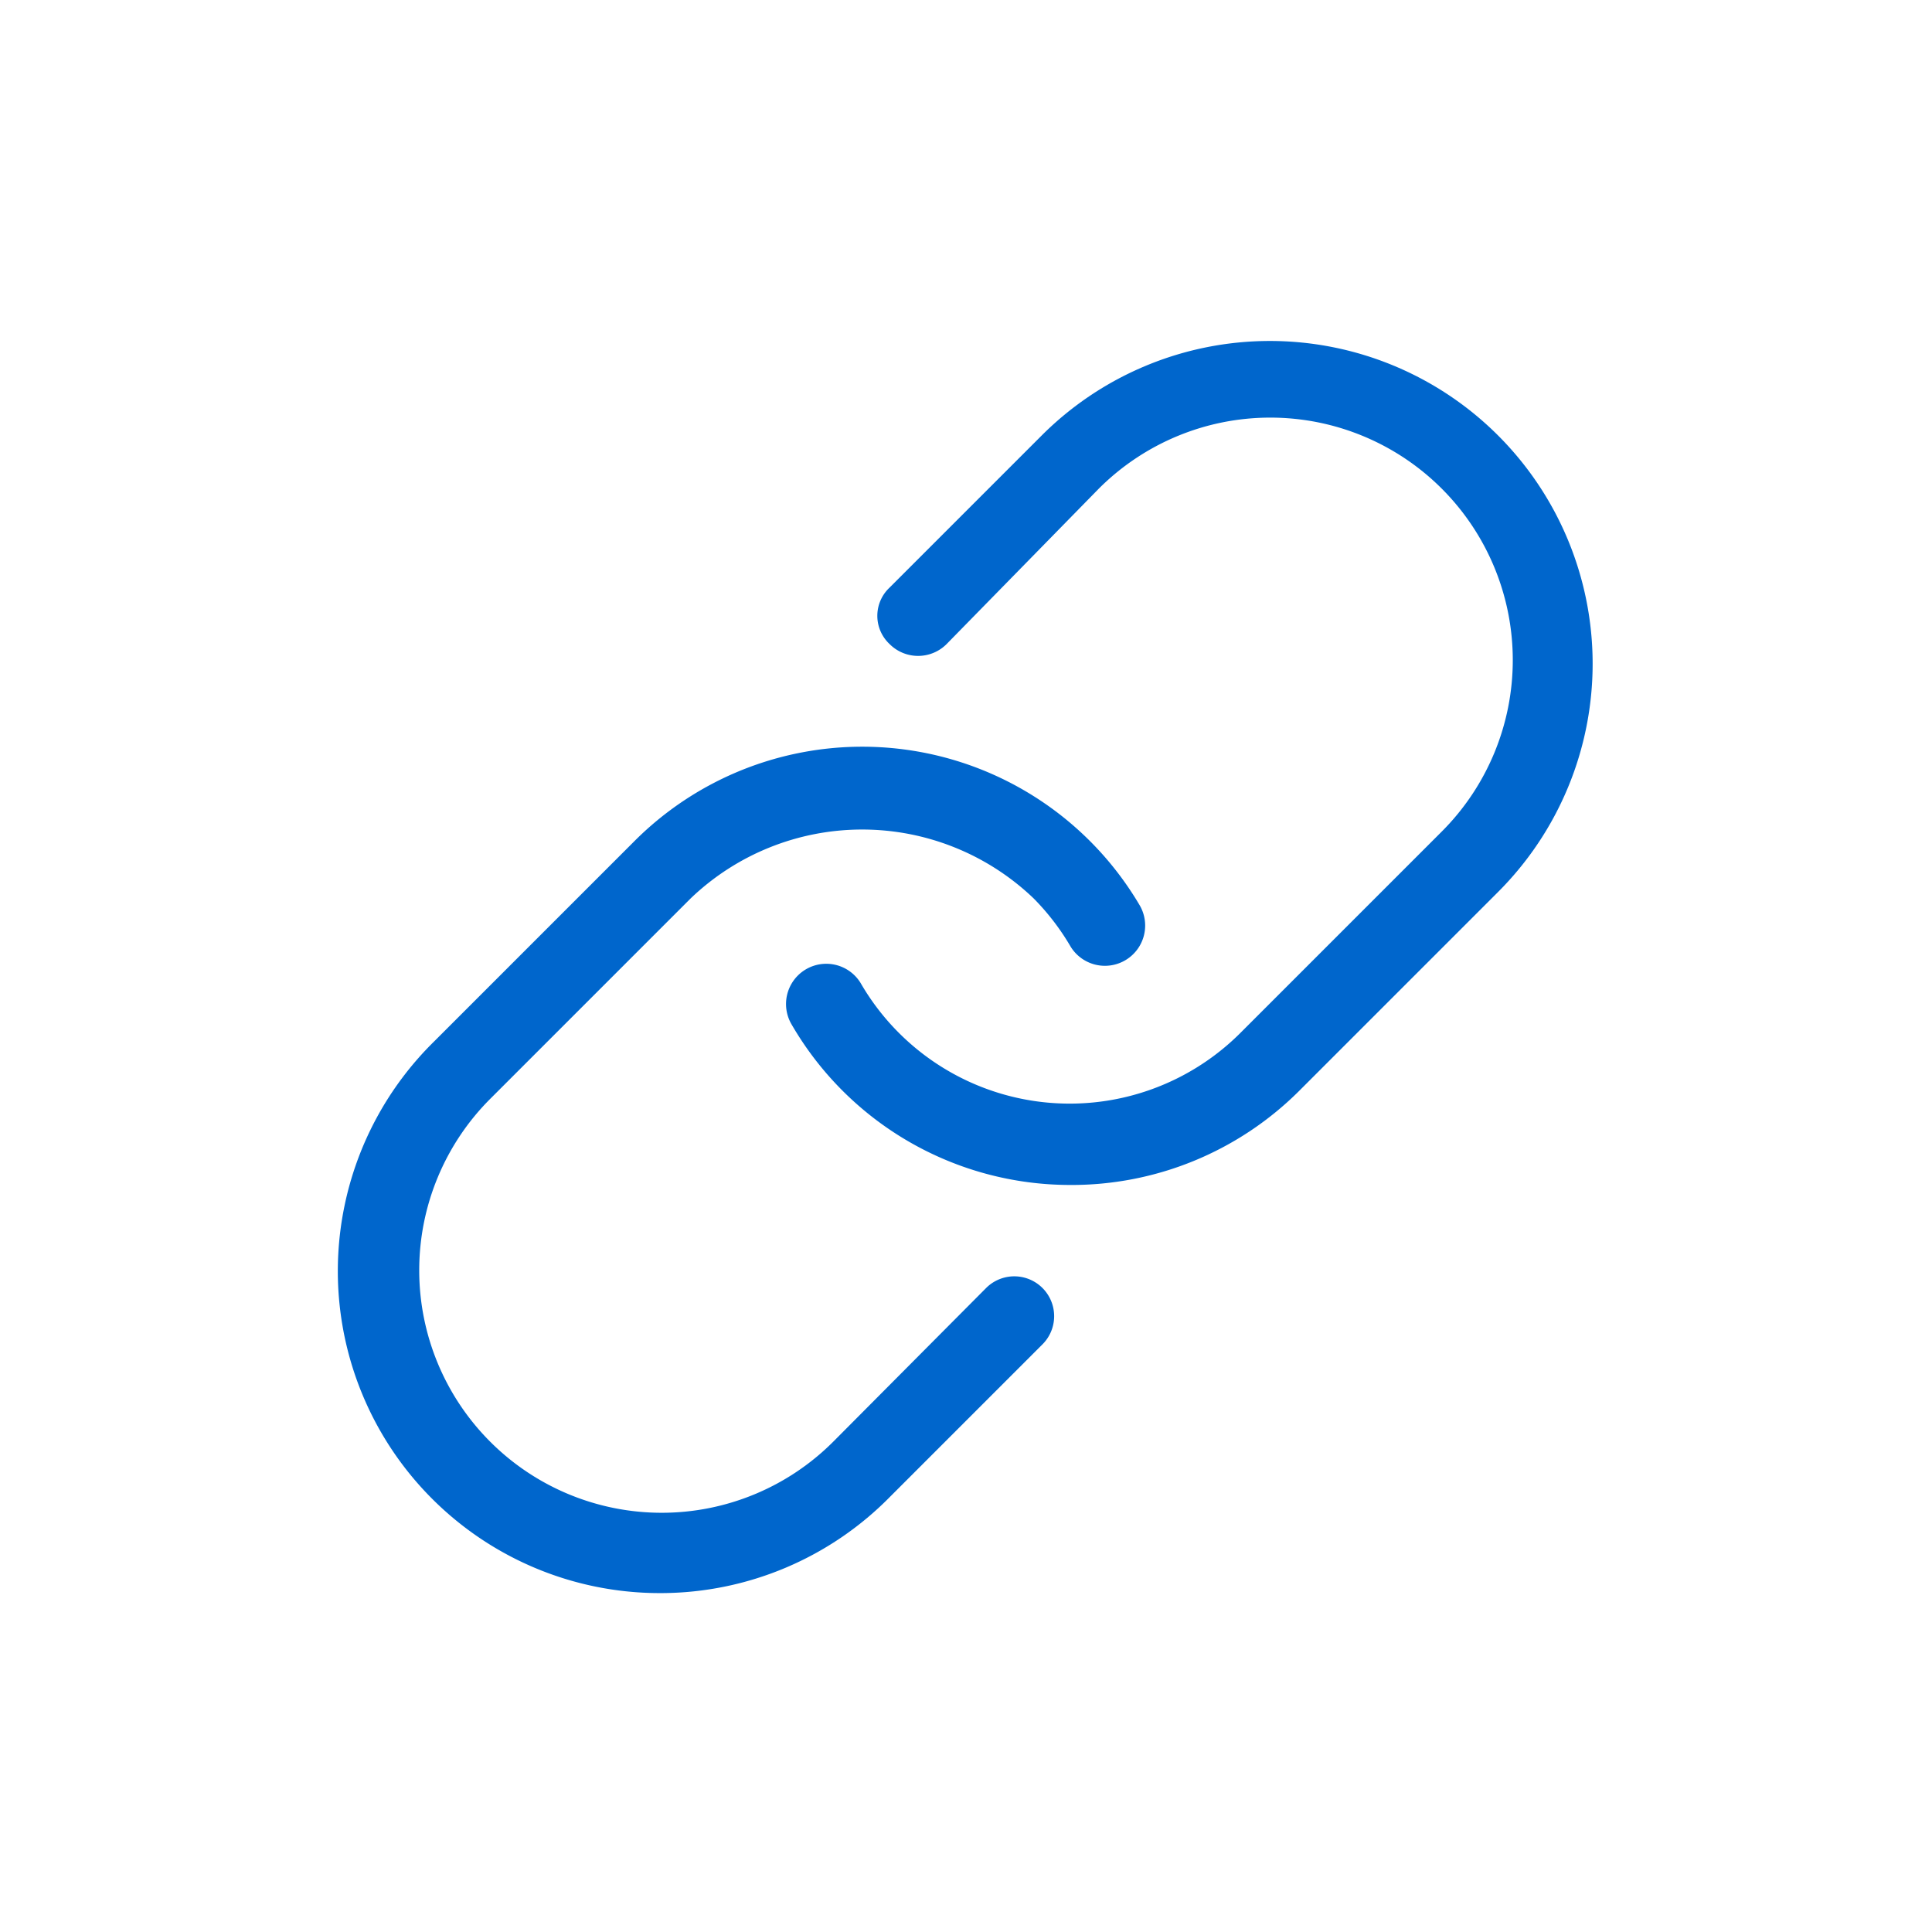 <svg xmlns="http://www.w3.org/2000/svg" viewBox="0 0 24 24"><defs><style>.cls-1{fill:none;}.cls-2{fill:#06c;}</style></defs><title>it-link_1</title><g id="Layer_45" data-name="Layer 45"><rect class="cls-1" width="24" height="24"/></g><g id="Layer_44" data-name="Layer 44"><path class="cls-2" d="M8.22,19.79a4,4,0,0,1-2.83-6.85l2.48-2.48a4,4,0,0,1,6.29.79.5.5,0,0,1-.86.51,3,3,0,0,0-.46-.6,3.08,3.08,0,0,0-4.26,0L6.09,13.65a3,3,0,1,0,4.26,4.26L12.25,16a.49.49,0,1,1,.7.7l-1.89,1.89A4,4,0,0,1,8.22,19.79Z"/><path class="cls-2" d="M13.29,14.72a4,4,0,0,1-3.46-2,.5.5,0,0,1,.86-.51,3,3,0,0,0,4.73.61l2.49-2.49a3,3,0,1,0-4.26-4.26L11.76,8a.5.5,0,0,1-.71,0,.48.48,0,0,1,0-.7l1.89-1.89a4,4,0,0,1,5.67,5.67l-2.48,2.48A4,4,0,0,1,13.29,14.72Z"/></g></svg>